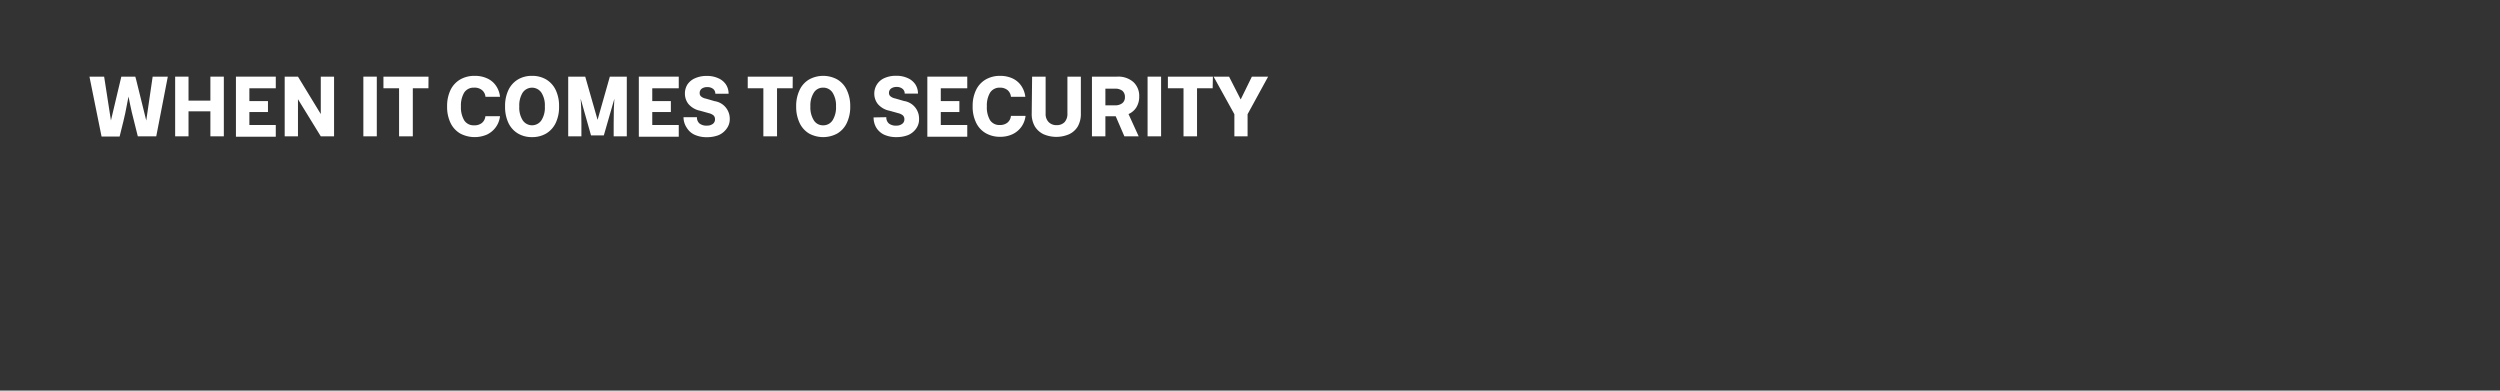 <svg id="Layer_1" data-name="Layer 1" xmlns="http://www.w3.org/2000/svg" viewBox="0 0 320 50"><rect x="0" y="0" width="320" height="50" fill="#333333" stroke="none"/><defs><style>.cls-1{fill:#fff;}</style></defs><path class="cls-1" d="M21.48,9.81,20,17.45H17.64l-.23-.92c-.22-.84-.4-1.57-.54-2.17s-.28-1.29-.42-2c-.14.77-.28,1.48-.42,2.14s-.32,1.37-.52,2.17l-.2.81H13L11.45,9.81h1.88l.87,5.61.88-3.72.45-1.89h1.79l.12.44q1,4,1.28,5.18l.82-5.62Z"/><path class="cls-1" d="M22.42,9.81h1.71v3.07h2.8V9.81h1.72v7.64H26.93v-3.2h-2.8v3.2H22.42Z"/><path class="cls-1" d="M30.2,9.81h5.1V11.3H31.92v1.64H34.3v1.4H31.92V16H35.3v1.5H30.2Z"/><path class="cls-1" d="M42.76,9.81v7.64h-1.7L38.14,12.7v4.75h-1.7V9.81h1.7l2.92,4.79V9.81Z"/><path class="cls-1" d="M46.51,17.45V9.81h1.72v7.64Z"/><path class="cls-1" d="M54.84,11.3h-2v6.15H51.08V11.3h-2V9.81h5.77Z"/><path class="cls-1" d="M57.67,11.51a3.16,3.16,0,0,1,1.24-1.34,3.62,3.62,0,0,1,1.86-.46,3.69,3.69,0,0,1,1.6.33,2.71,2.71,0,0,1,1.12.94A3,3,0,0,1,64,12.39H62.14a1.24,1.24,0,0,0-.46-.87,1.48,1.48,0,0,0-1-.3,1.43,1.43,0,0,0-1.27.64,3.27,3.27,0,0,0-.41,1.76,3.26,3.26,0,0,0,.41,1.77,1.41,1.41,0,0,0,1.27.65,1.49,1.49,0,0,0,1-.3,1.27,1.27,0,0,0,.45-.87H64a2.91,2.91,0,0,1-.53,1.4,3,3,0,0,1-1.13.95,3.95,3.95,0,0,1-3.43-.13,3.13,3.13,0,0,1-1.24-1.35,4.74,4.74,0,0,1-.44-2.12A4.73,4.73,0,0,1,57.67,11.51Z"/><path class="cls-1" d="M65.08,11.52a3.15,3.15,0,0,1,1.22-1.35,3.44,3.44,0,0,1,1.8-.46,3.48,3.48,0,0,1,1.81.46,3.15,3.15,0,0,1,1.22,1.35,4.71,4.71,0,0,1,.43,2.1,4.74,4.74,0,0,1-.43,2.12,3.15,3.15,0,0,1-1.22,1.35,3.48,3.48,0,0,1-1.81.46,3.44,3.44,0,0,1-1.8-.46,3.15,3.15,0,0,1-1.22-1.35,4.8,4.8,0,0,1-.43-2.12A4.71,4.71,0,0,1,65.08,11.52Zm1.83,3.88a1.44,1.44,0,0,0,2.39,0,3,3,0,0,0,.44-1.78,3,3,0,0,0-.44-1.76,1.45,1.45,0,0,0-2.4,0,3.08,3.08,0,0,0-.43,1.76A3,3,0,0,0,66.91,15.4Z"/><path class="cls-1" d="M80.23,9.81v7.64H78.55V15.79q0-2.16.09-3.15l-1.35,4.69H75.65l-1.33-4.71c.07.77.1,1.83.1,3.17v1.66H72.73V9.81h2.18l1.58,5.53,1.57-5.53Z"/><path class="cls-1" d="M81.77,9.81h5.11V11.3H83.49v1.64h2.38v1.4H83.49V16h3.39v1.5H81.77Z"/><path class="cls-1" d="M89.21,15a1,1,0,0,0,.33.81,1.43,1.43,0,0,0,.93.27,1.23,1.23,0,0,0,.77-.22.7.7,0,0,0,.28-.58.66.66,0,0,0-.19-.51,1.49,1.49,0,0,0-.58-.28l-1.15-.32a2.63,2.63,0,0,1-1.48-.86A2.12,2.12,0,0,1,87.67,12,2.18,2.18,0,0,1,88,10.8,2.25,2.25,0,0,1,89,10a3.55,3.55,0,0,1,1.48-.28,3.41,3.41,0,0,1,1.43.28,2.27,2.27,0,0,1,1,.8,2.14,2.14,0,0,1,.35,1.2h-1.7a.75.75,0,0,0-.28-.62,1.15,1.15,0,0,0-.76-.23,1.16,1.16,0,0,0-.7.2.67.67,0,0,0-.26.58.53.53,0,0,0,.17.41,1.33,1.33,0,0,0,.61.28l1.14.33a2.27,2.27,0,0,1,1.93,2.29A2,2,0,0,1,93,16.48a2.43,2.43,0,0,1-1,.81,4,4,0,0,1-1.49.27,3.74,3.74,0,0,1-1.6-.31,2.29,2.29,0,0,1-1-.89A2.41,2.41,0,0,1,87.49,15Z"/><path class="cls-1" d="M101.46,11.3h-2v6.15H97.71V11.3h-2V9.81h5.76Z"/><path class="cls-1" d="M102.35,11.52a3.08,3.08,0,0,1,1.22-1.35,3.75,3.75,0,0,1,3.6,0,3.08,3.08,0,0,1,1.22,1.35,4.71,4.71,0,0,1,.44,2.1,4.74,4.74,0,0,1-.44,2.12,3.08,3.08,0,0,1-1.22,1.35,3.77,3.77,0,0,1-3.61,0,3.12,3.12,0,0,1-1.21-1.35,4.8,4.8,0,0,1-.44-2.12A4.71,4.71,0,0,1,102.35,11.52Zm1.82,3.88a1.36,1.36,0,0,0,1.19.64,1.4,1.4,0,0,0,1.21-.64,3.1,3.1,0,0,0,.44-1.78,3.07,3.07,0,0,0-.44-1.76,1.4,1.4,0,0,0-1.21-.64,1.36,1.36,0,0,0-1.19.64,3.07,3.07,0,0,0-.44,1.76A3.1,3.1,0,0,0,104.17,15.4Z"/><path class="cls-1" d="M113.45,15a1,1,0,0,0,.33.81,1.43,1.43,0,0,0,.93.27,1.18,1.18,0,0,0,.76-.22.68.68,0,0,0,.29-.58.66.66,0,0,0-.19-.51,1.49,1.49,0,0,0-.58-.28l-1.15-.32a2.6,2.6,0,0,1-1.48-.86,2.12,2.12,0,0,1-.45-1.33,2.15,2.15,0,0,1,1.33-2,3.55,3.55,0,0,1,1.48-.28,3.44,3.44,0,0,1,1.43.28,2.27,2.27,0,0,1,1,.8,2.14,2.14,0,0,1,.35,1.2h-1.7a.73.73,0,0,0-.29-.62,1.12,1.12,0,0,0-.75-.23,1.16,1.16,0,0,0-.7.2.68.68,0,0,0-.27.58.54.54,0,0,0,.18.41,1.33,1.33,0,0,0,.61.28l1.14.33a2.26,2.26,0,0,1,1.92,2.29,2,2,0,0,1-.38,1.25,2.43,2.43,0,0,1-1,.81,4,4,0,0,1-1.5.27,3.73,3.73,0,0,1-1.59-.31,2.37,2.37,0,0,1-1-.89,2.5,2.5,0,0,1-.35-1.32Z"/><path class="cls-1" d="M118.7,9.81h5.11V11.3h-3.39v1.64h2.38v1.4h-2.38V16h3.39v1.5H118.7Z"/><path class="cls-1" d="M124.94,11.51a3.1,3.1,0,0,1,1.24-1.34A3.6,3.6,0,0,1,128,9.71a3.73,3.73,0,0,1,1.61.33,2.75,2.75,0,0,1,1.11.94,3.11,3.11,0,0,1,.52,1.41H129.4a1.27,1.27,0,0,0-.45-.87,1.5,1.5,0,0,0-.95-.3,1.43,1.43,0,0,0-1.27.64,3.19,3.19,0,0,0-.41,1.76,3.18,3.18,0,0,0,.41,1.77A1.41,1.41,0,0,0,128,16a1.48,1.48,0,0,0,.95-.3,1.27,1.27,0,0,0,.45-.87h1.87a3,3,0,0,1-.53,1.4,2.94,2.94,0,0,1-1.14.95,3.65,3.65,0,0,1-1.57.33,3.6,3.6,0,0,1-1.85-.46,3.07,3.07,0,0,1-1.24-1.35,4.61,4.61,0,0,1-.44-2.12A4.6,4.6,0,0,1,124.94,11.51Z"/><path class="cls-1" d="M132.11,9.81h1.73v4.71a1.49,1.49,0,0,0,.38,1.1,1.39,1.39,0,0,0,1.05.4,1.37,1.37,0,0,0,1-.39,1.58,1.58,0,0,0,.36-1.11V9.81h1.72v4.73a3.24,3.24,0,0,1-.39,1.64,2.57,2.57,0,0,1-1.11,1,4.13,4.13,0,0,1-3.28,0,2.63,2.63,0,0,1-1.11-1,3.14,3.14,0,0,1-.4-1.64Z"/><path class="cls-1" d="M145.45,13.75a2.25,2.25,0,0,1-1,.85l1.3,2.85h-1.83l-1.11-2.57h-1.32v2.57h-1.72V9.81H143a2.91,2.91,0,0,1,2.07.69,2.4,2.4,0,0,1,.75,1.85A2.61,2.61,0,0,1,145.45,13.75Zm-1.8-.54a.94.94,0,0,0,.34-.79,1,1,0,0,0-.34-.81,1.49,1.49,0,0,0-.93-.26h-1.23v2.13h1.23A1.43,1.43,0,0,0,143.65,13.21Z"/><path class="cls-1" d="M146.89,17.45V9.81h1.73v7.64Z"/><path class="cls-1" d="M155.22,11.3h-2v6.15h-1.73V11.3h-2V9.81h5.76Z"/><path class="cls-1" d="M157.32,9.81l1.49,2.92,1.43-2.92h2.08l-2.63,4.81v2.83H158V14.62l-2.66-4.81Z"/></svg>